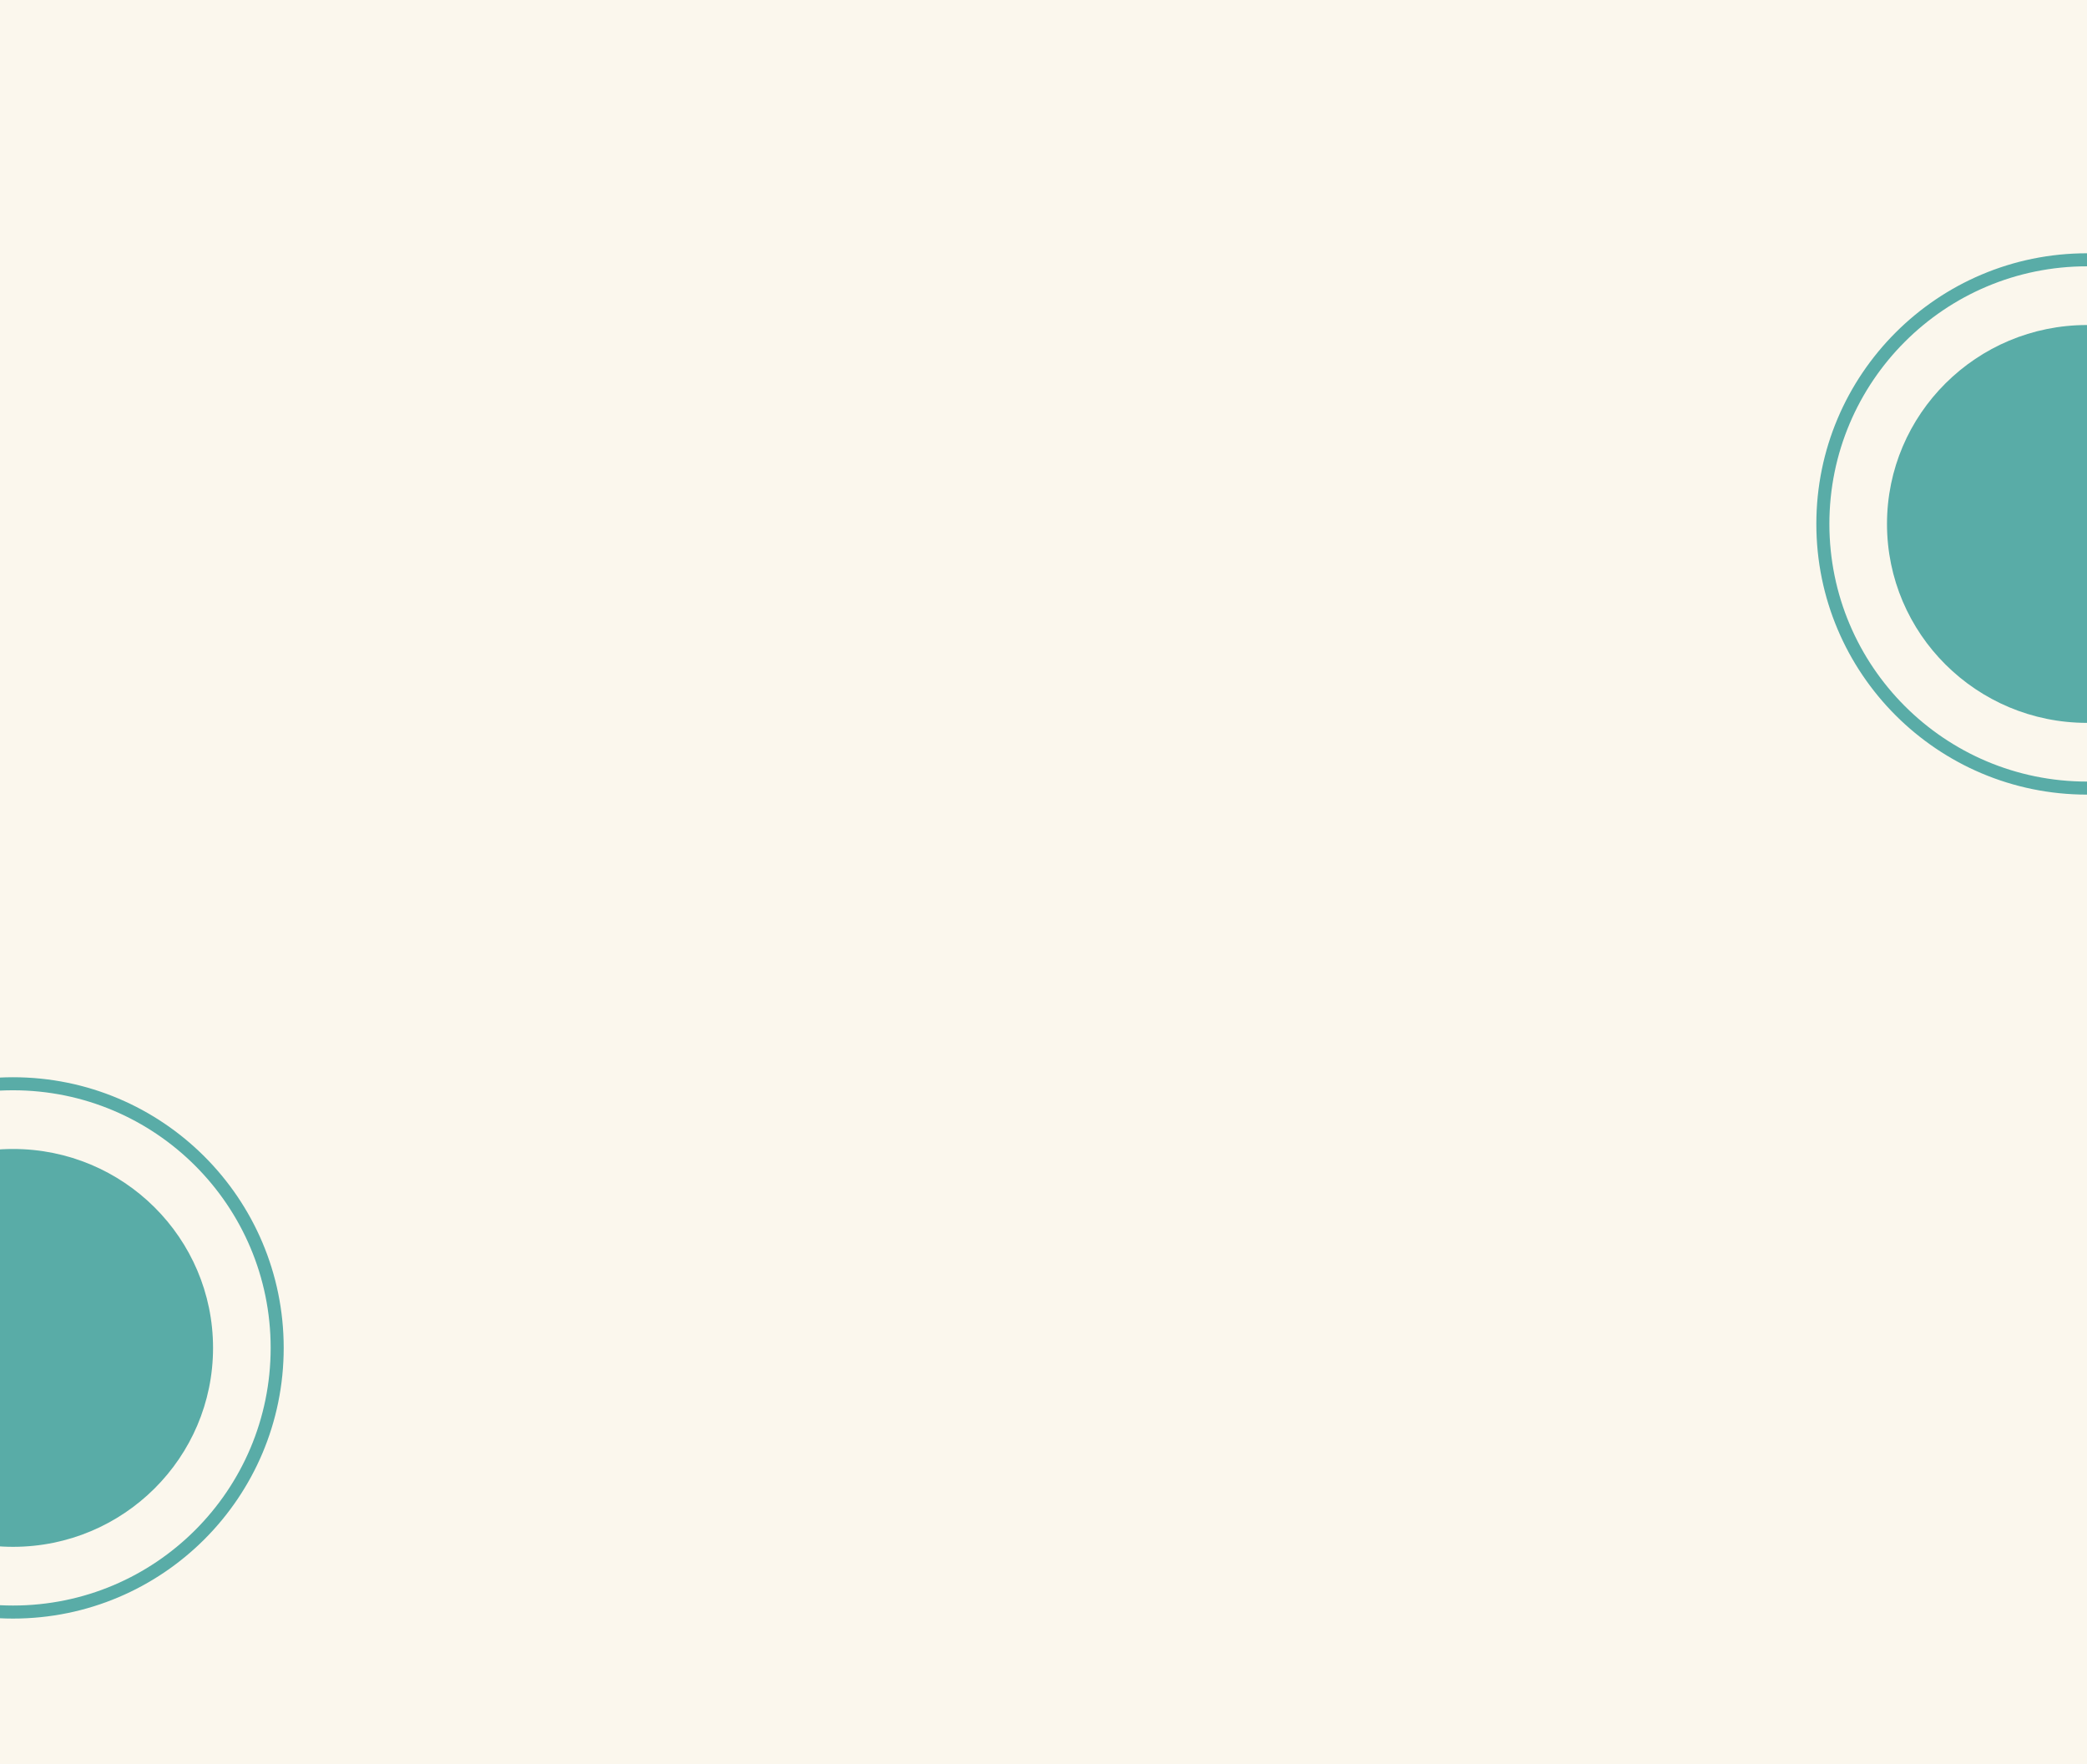 <svg xmlns="http://www.w3.org/2000/svg" xmlns:xlink="http://www.w3.org/1999/xlink" width="1920" height="1623" viewBox="0 0 1920 1623">
  <rect x="0" y="0" width="1920" height="1623" fill="#333333" stroke="none"/>
  <defs>
    <clipPath id="clip-Web_1920_9">
      <rect width="1920" height="1623"></rect>
    </clipPath>
  </defs>
  <g id="Web_1920_9" data-name="Web 1920 – 9" clip-path="url('#clip-Web_1920_9')">
    <rect width="1920" height="1623" fill="#fbf7ed"></rect>
    <ellipse id="Ellipse_58" data-name="Ellipse 58" cx="184" cy="183" rx="184" ry="183" transform="translate(-172 1057)" fill="#59aca7"></ellipse>
    <ellipse id="Ellipse_60" data-name="Ellipse 60" cx="184" cy="183" rx="184" ry="183" transform="translate(1736 299)" fill="#59aca7"></ellipse>
    <g id="Ellipse_59" data-name="Ellipse 59" transform="translate(-237 991)" fill="none" stroke="#59aca7" stroke-width="12">
      <circle cx="249" cy="249" r="249" stroke="none"></circle>
      <circle cx="249" cy="249" r="243" fill="none"></circle>
    </g>
    <g id="Ellipse_61" data-name="Ellipse 61" transform="translate(1671 233)" fill="none" stroke="#59aca7" stroke-width="12">
      <circle cx="249" cy="249" r="249" stroke="none"></circle>
      <circle cx="249" cy="249" r="243" fill="none"></circle>
    </g>
  </g>
</svg>

